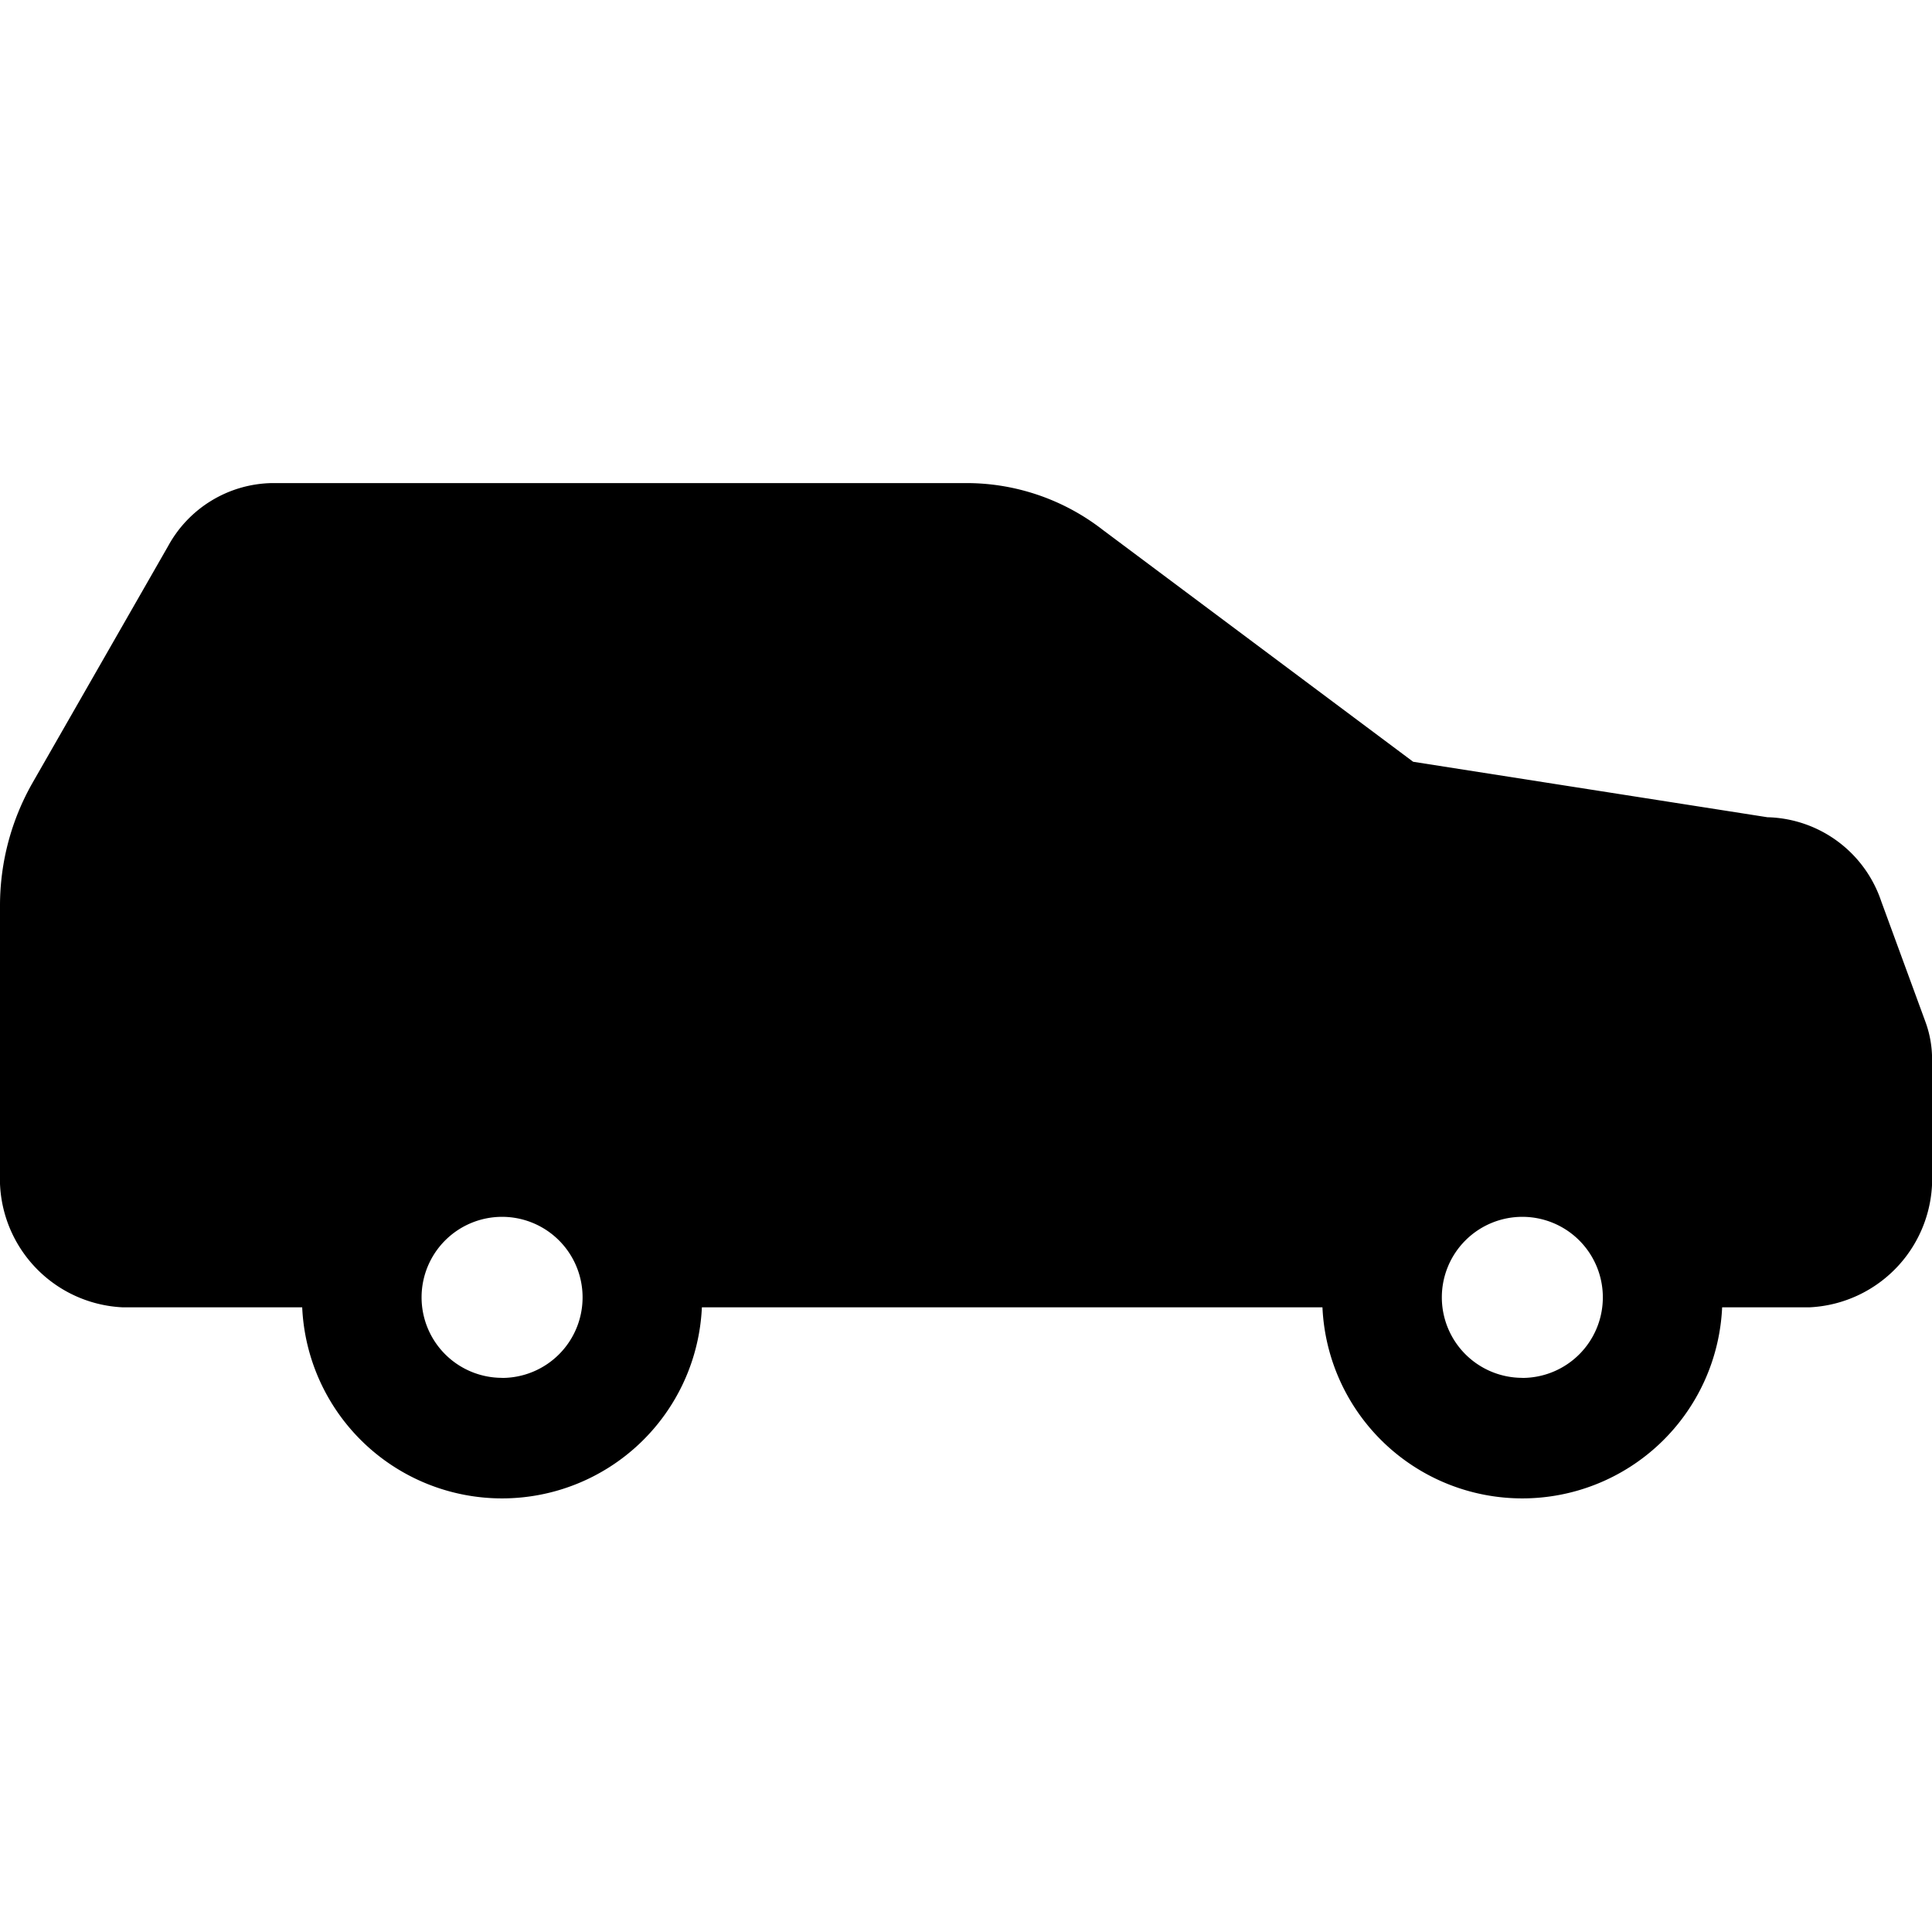 <svg xmlns="http://www.w3.org/2000/svg" width="24" height="24"><path d="M23.919 12.695l-.55-1.5a1.531 1.531 0 00-1.414-1.043l-4.4-.689-3.855-2.88a2.759 2.759 0 00-1.7-.582H3.38a1.5 1.5 0 00-1.29.78L.409 9.716A3.081 3.081 0 000 11.25v3.33a1.6 1.6 0 001.523 1.66h2.231a2.485 2.485 0 004.965 0h7.709a2.485 2.485 0 004.965 0h1.086a1.6 1.6 0 001.522-1.66v-1.423a1.346 1.346 0 00-.082-.462zM6.237 17.116a1 1 0 111-1 1 1 0 01-1 1.001zm12.674 0a1 1 0 111-1 1 1 0 01-1.001 1.001z"/></svg>